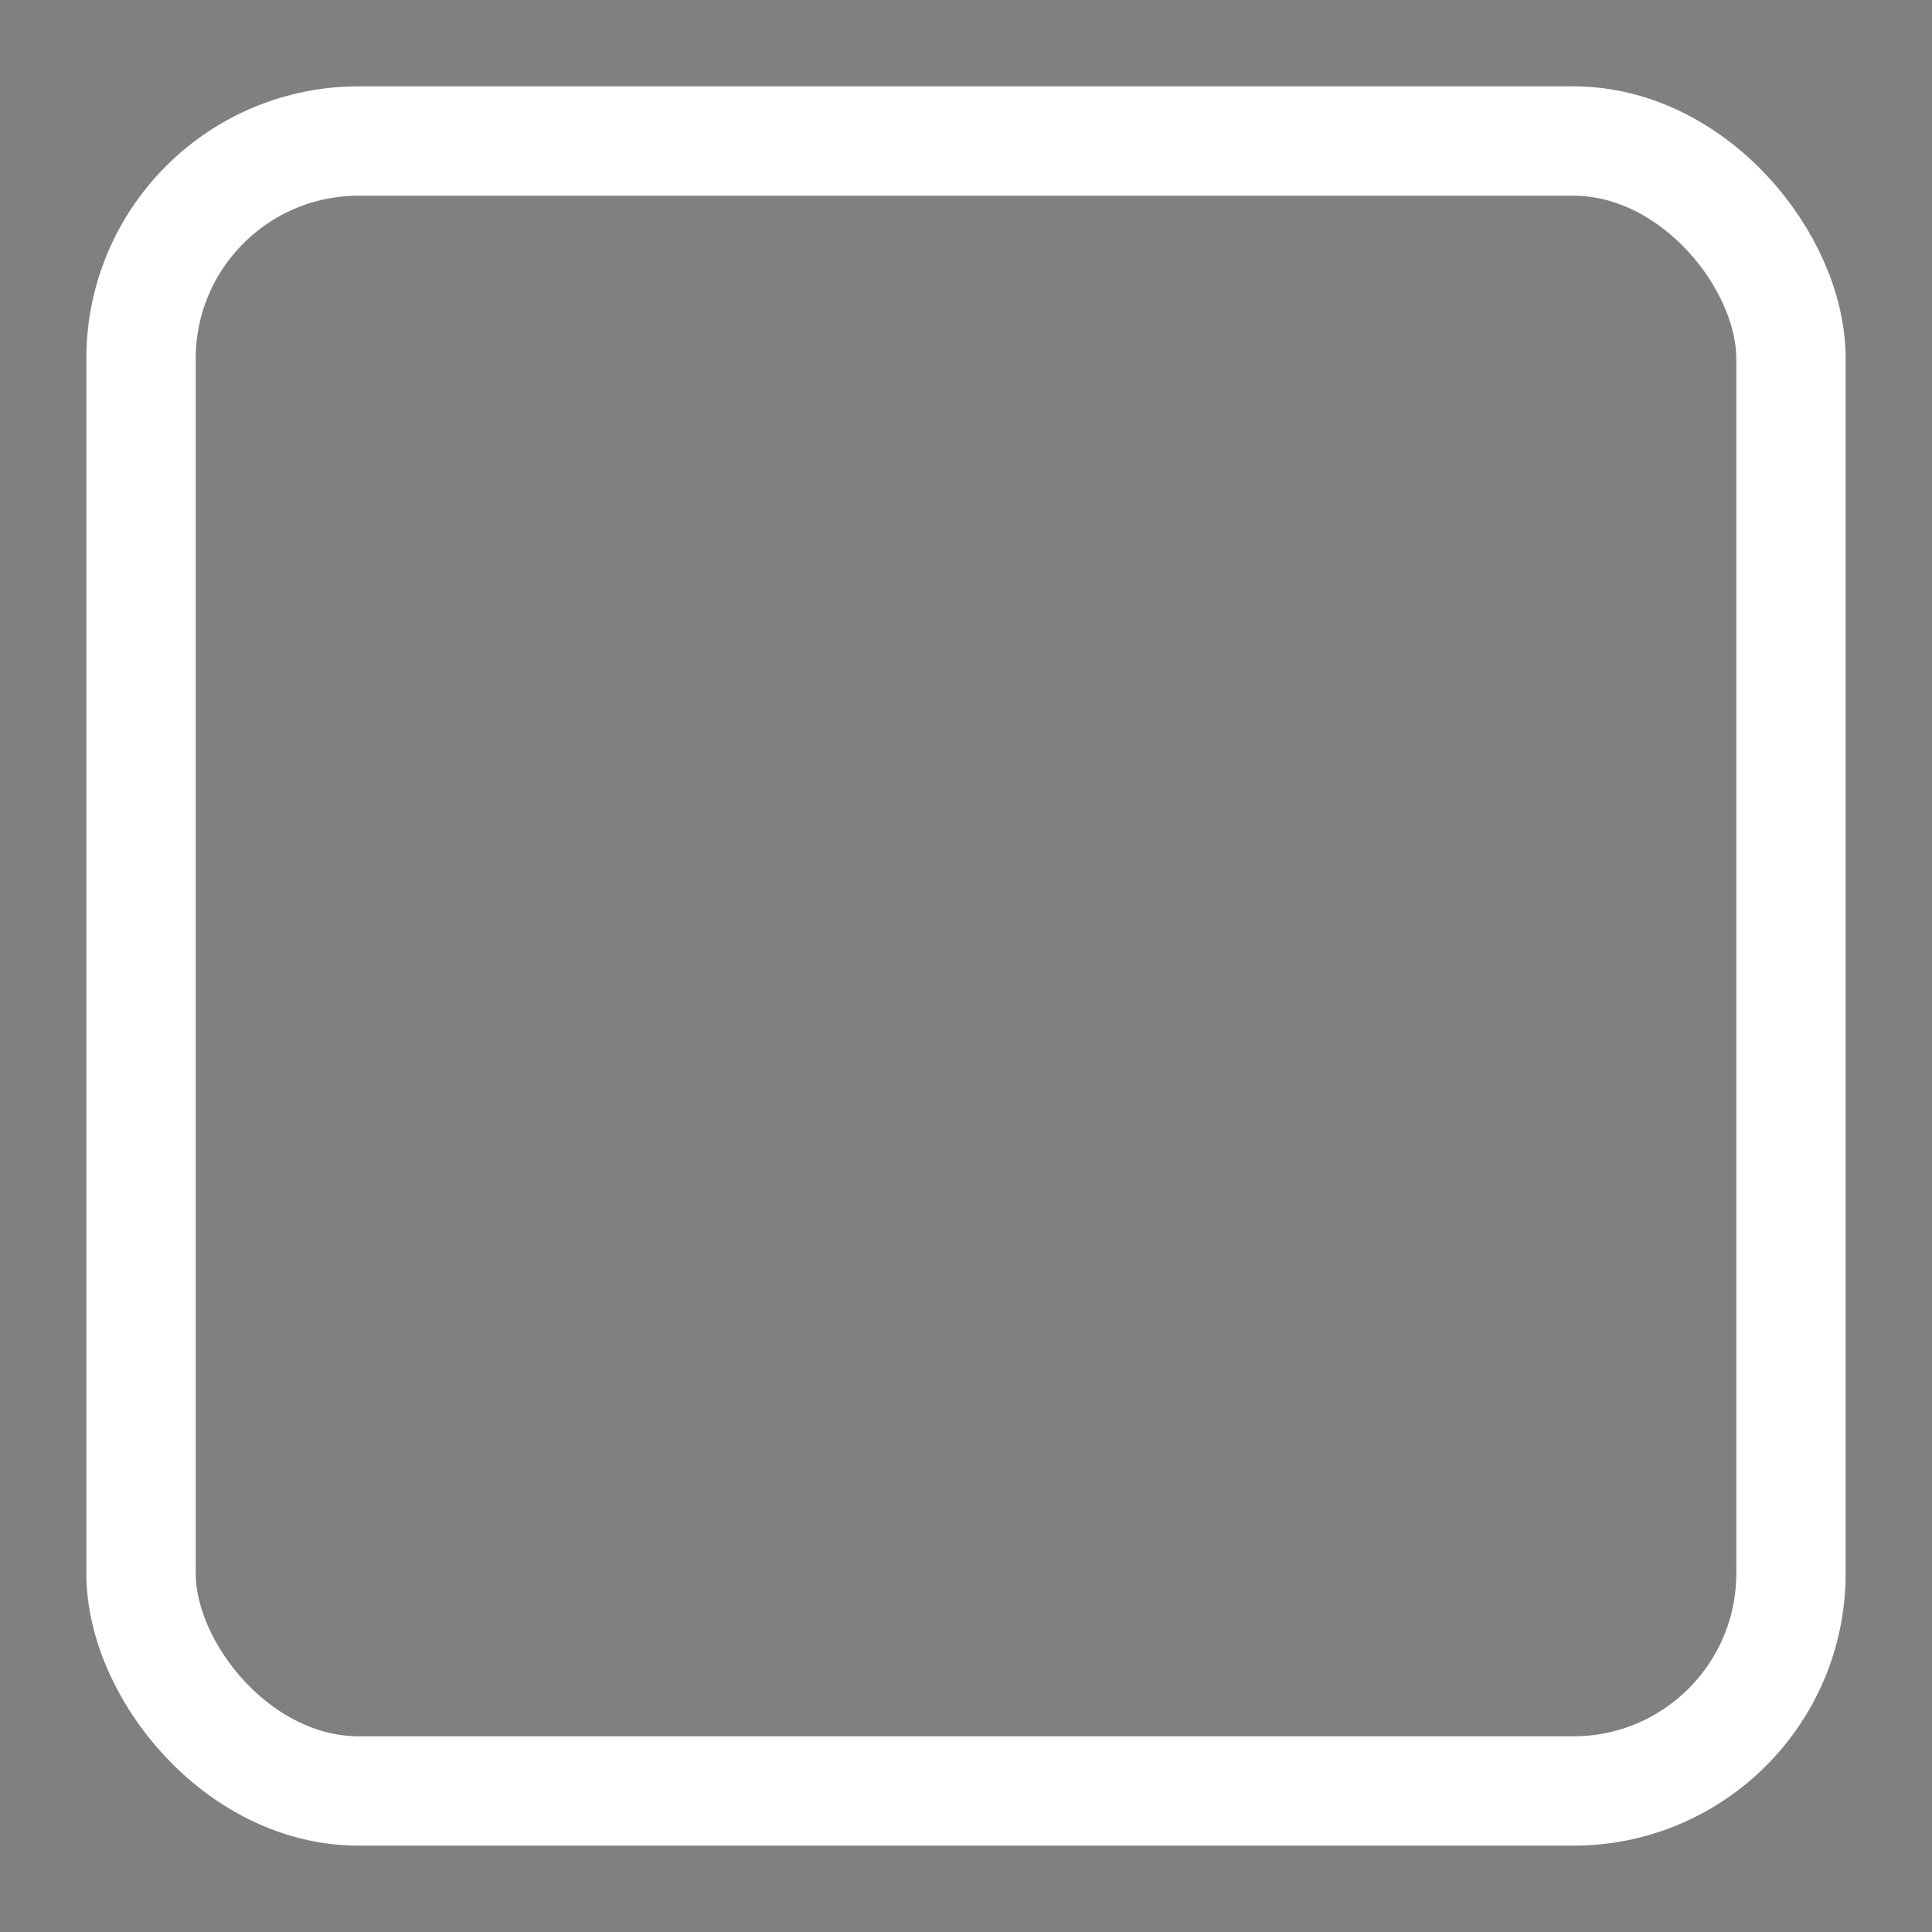 <?xml version="1.0" encoding="UTF-8" standalone="no"?>
<!-- Created with Inkscape (http://www.inkscape.org/) -->

<svg
   xmlns:dc="http://purl.org/dc/elements/1.1/"
   xmlns:cc="http://creativecommons.org/ns#"
   xmlns:rdf="http://www.w3.org/1999/02/22-rdf-syntax-ns#"
   xmlns:svg="http://www.w3.org/2000/svg"
   xmlns="http://www.w3.org/2000/svg"
   xmlns:sodipodi="http://sodipodi.sourceforge.net/DTD/sodipodi-0.dtd"
   xmlns:inkscape="http://www.inkscape.org/namespaces/inkscape"
   width="64"
   height="64"
   id="svg4440"
   version="1.1"
   inkscape:version="0.48.0 r9654"
   sodipodi:docname="mapcursor.svg"
   inkscape:export-filename="C:\work\Galaxy\src3d\textures\mapcursor.png"
   inkscape:export-xdpi="90"
   inkscape:export-ydpi="90">
  <rect width="100%" height="100%" fill="#808080" stroke="none"/>
  <defs
     id="defs4442" />
  <sodipodi:namedview
     id="base"
     pagecolor="#ffffff"
     bordercolor="#666666"
     borderopacity="1.0"
     inkscape:pageopacity="0.0"
     inkscape:pageshadow="2"
     inkscape:zoom="2.8"
     inkscape:cx="41.084735"
     inkscape:cy="46.556034"
     inkscape:document-units="px"
     inkscape:current-layer="layer1"
     showgrid="false"
     inkscape:window-width="1680"
     inkscape:window-height="975"
     inkscape:window-x="-9"
     inkscape:window-y="-9"
     inkscape:window-maximized="1" />
  <g
     inkscape:label="Layer 1"
     inkscape:groupmode="layer"
     id="layer1"
     transform="translate(0,-988.362)">
    <rect
       style="fill:#000000;fill-opacity:1;stroke:none"
       id="rect4455"
       width="167.958"
       height="162.997"
       x="103.667"
       y="839.771"
       ry="3.118"
       inkscape:export-filename="C:\work\Galaxy\src3d\textures\mapcursor.png"
       inkscape:export-xdpi="90"
       inkscape:export-ydpi="90" />
    <rect
       style="opacity:1;fill:none;stroke:#ffffff;stroke-width:3.623;stroke-opacity:1"
       id="rect4353-1"
       width="54.656"
       height="54.656"
       x="4.672"
       y="993.034"
       ry="7.205" />
  </g>
</svg>
